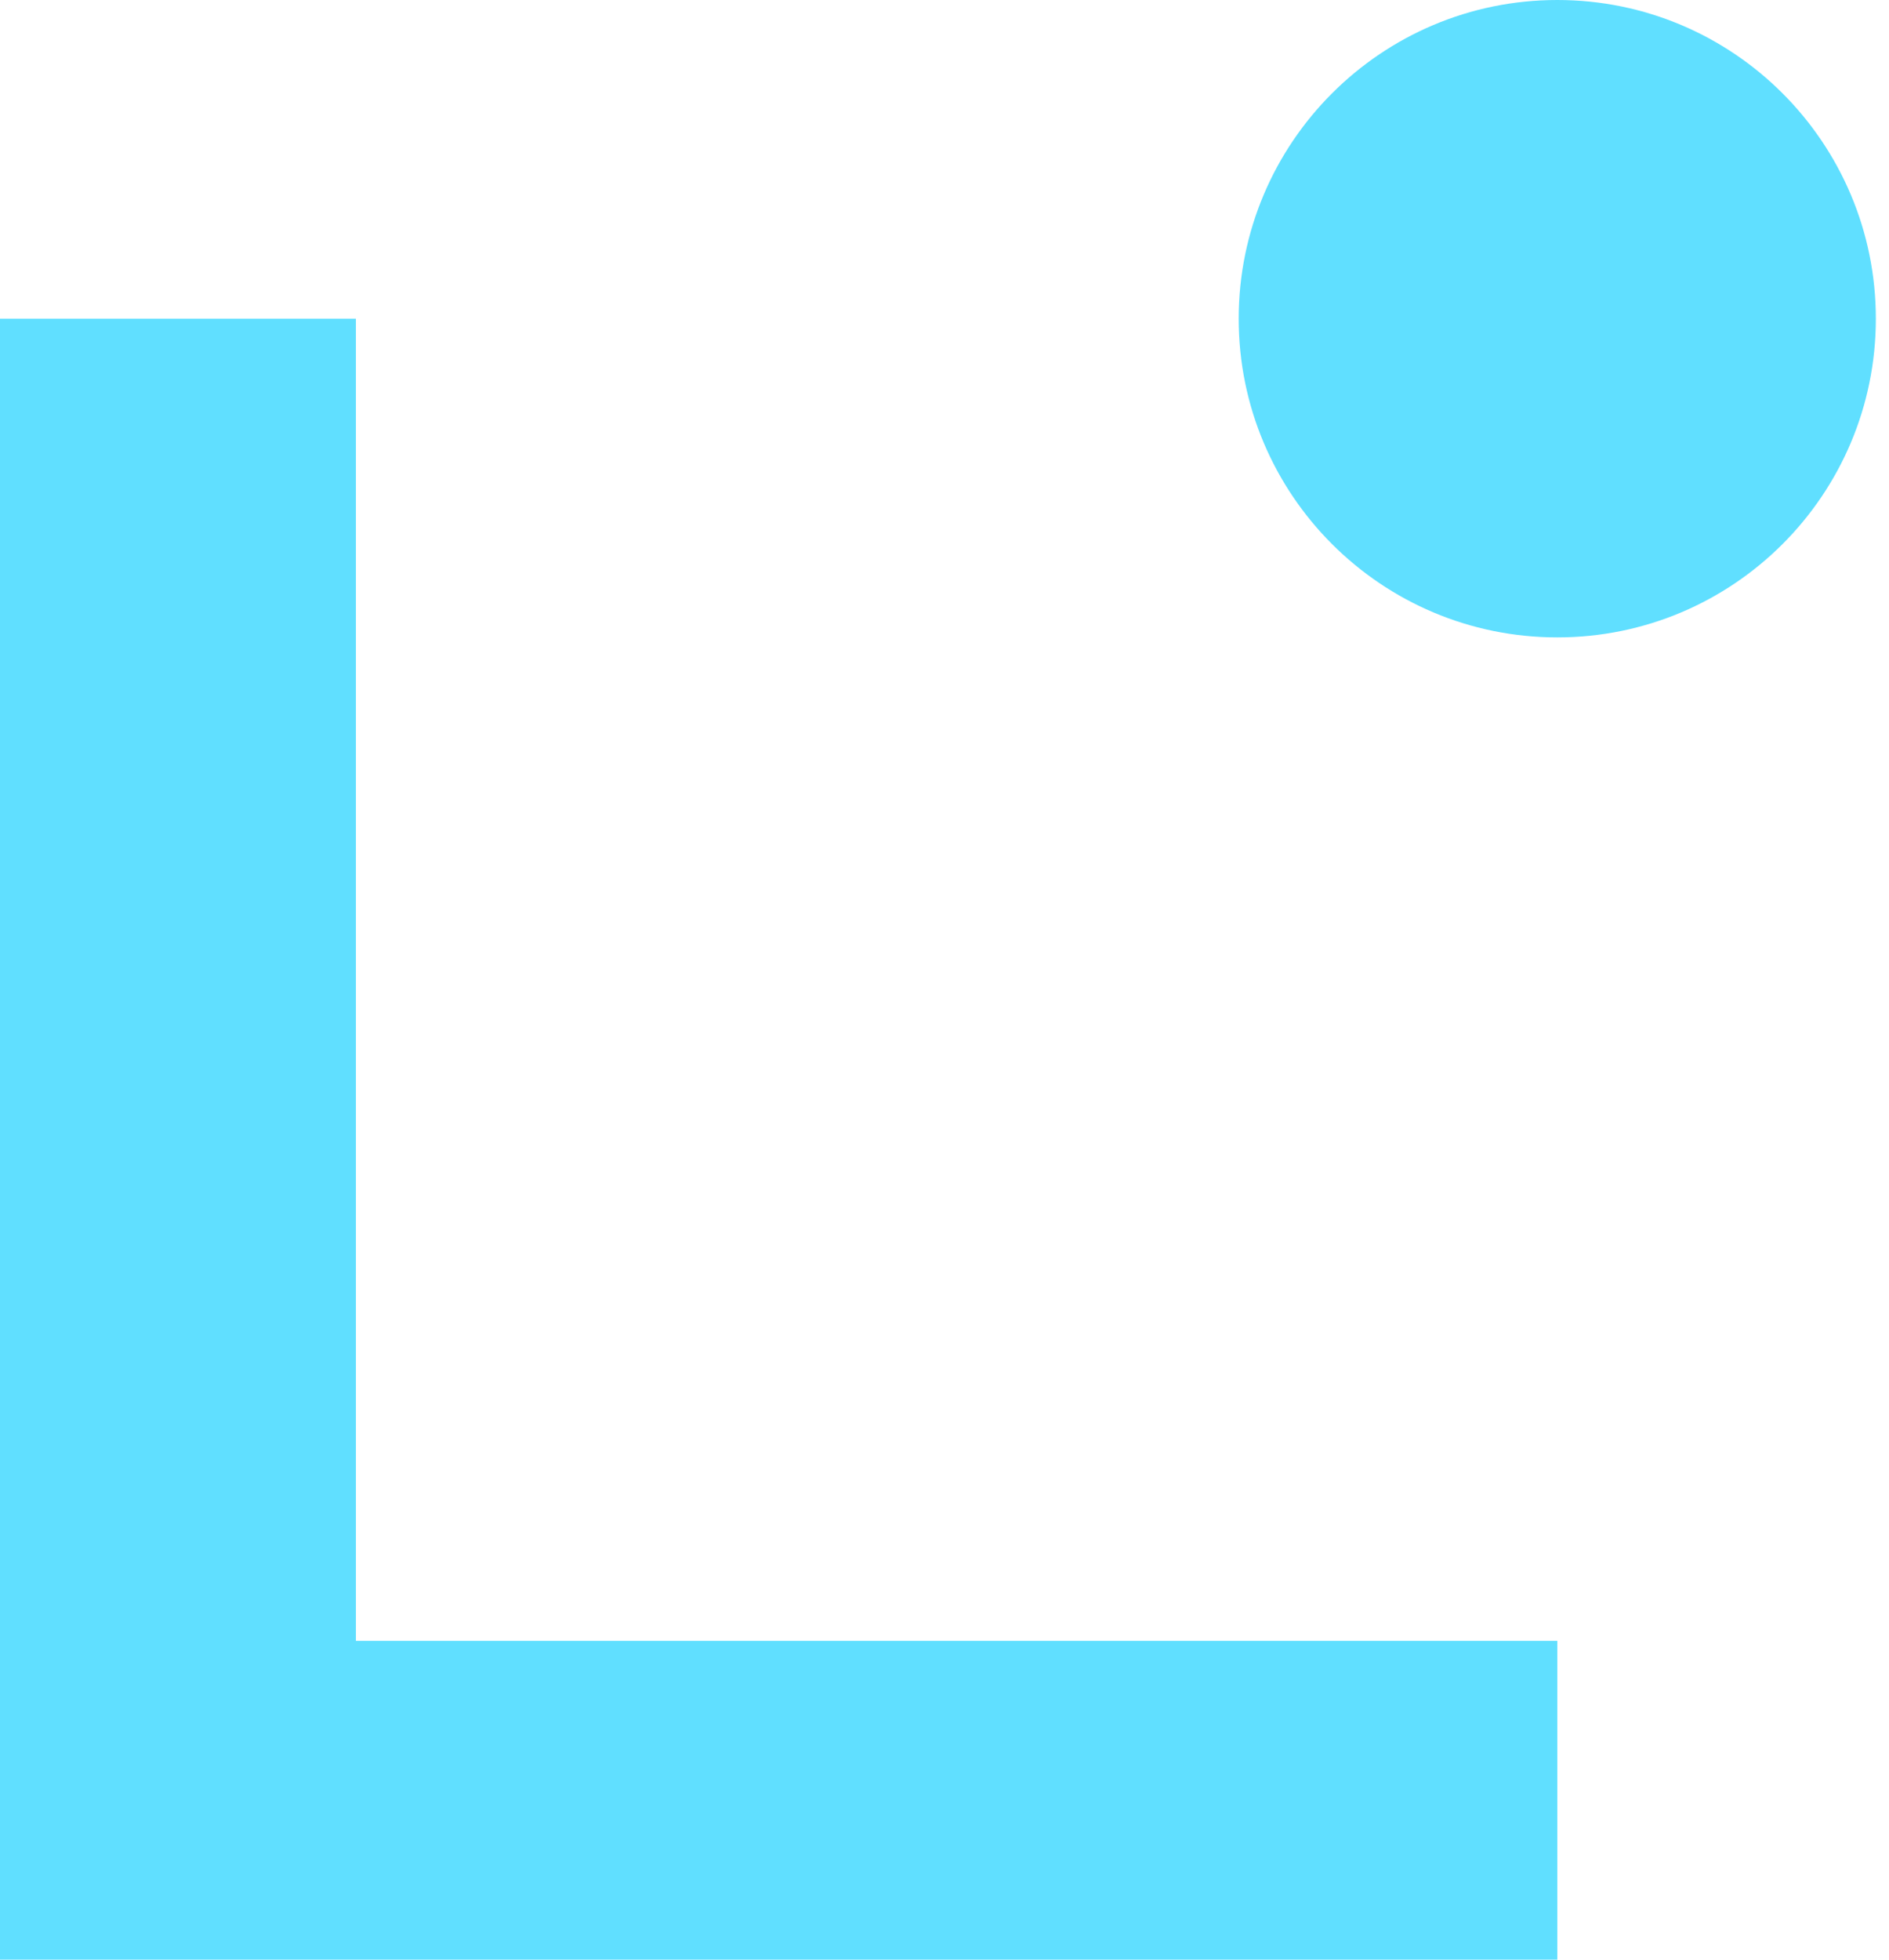 <svg width="27" height="28" viewBox="0 0 27 28" fill="none" xmlns="http://www.w3.org/2000/svg">
<path d="M22.259 27.999H0V4.553H5.087V23.445H22.259V27.999Z" fill="#60DFFF"/>
<path d="M22.259 9.107C24.774 9.107 26.812 7.069 26.812 4.554C26.812 2.039 24.774 0 22.259 0C19.744 0 17.705 2.039 17.705 4.554C17.705 7.069 19.744 9.107 22.259 9.107Z" fill="#60DFFF"/>
</svg>
